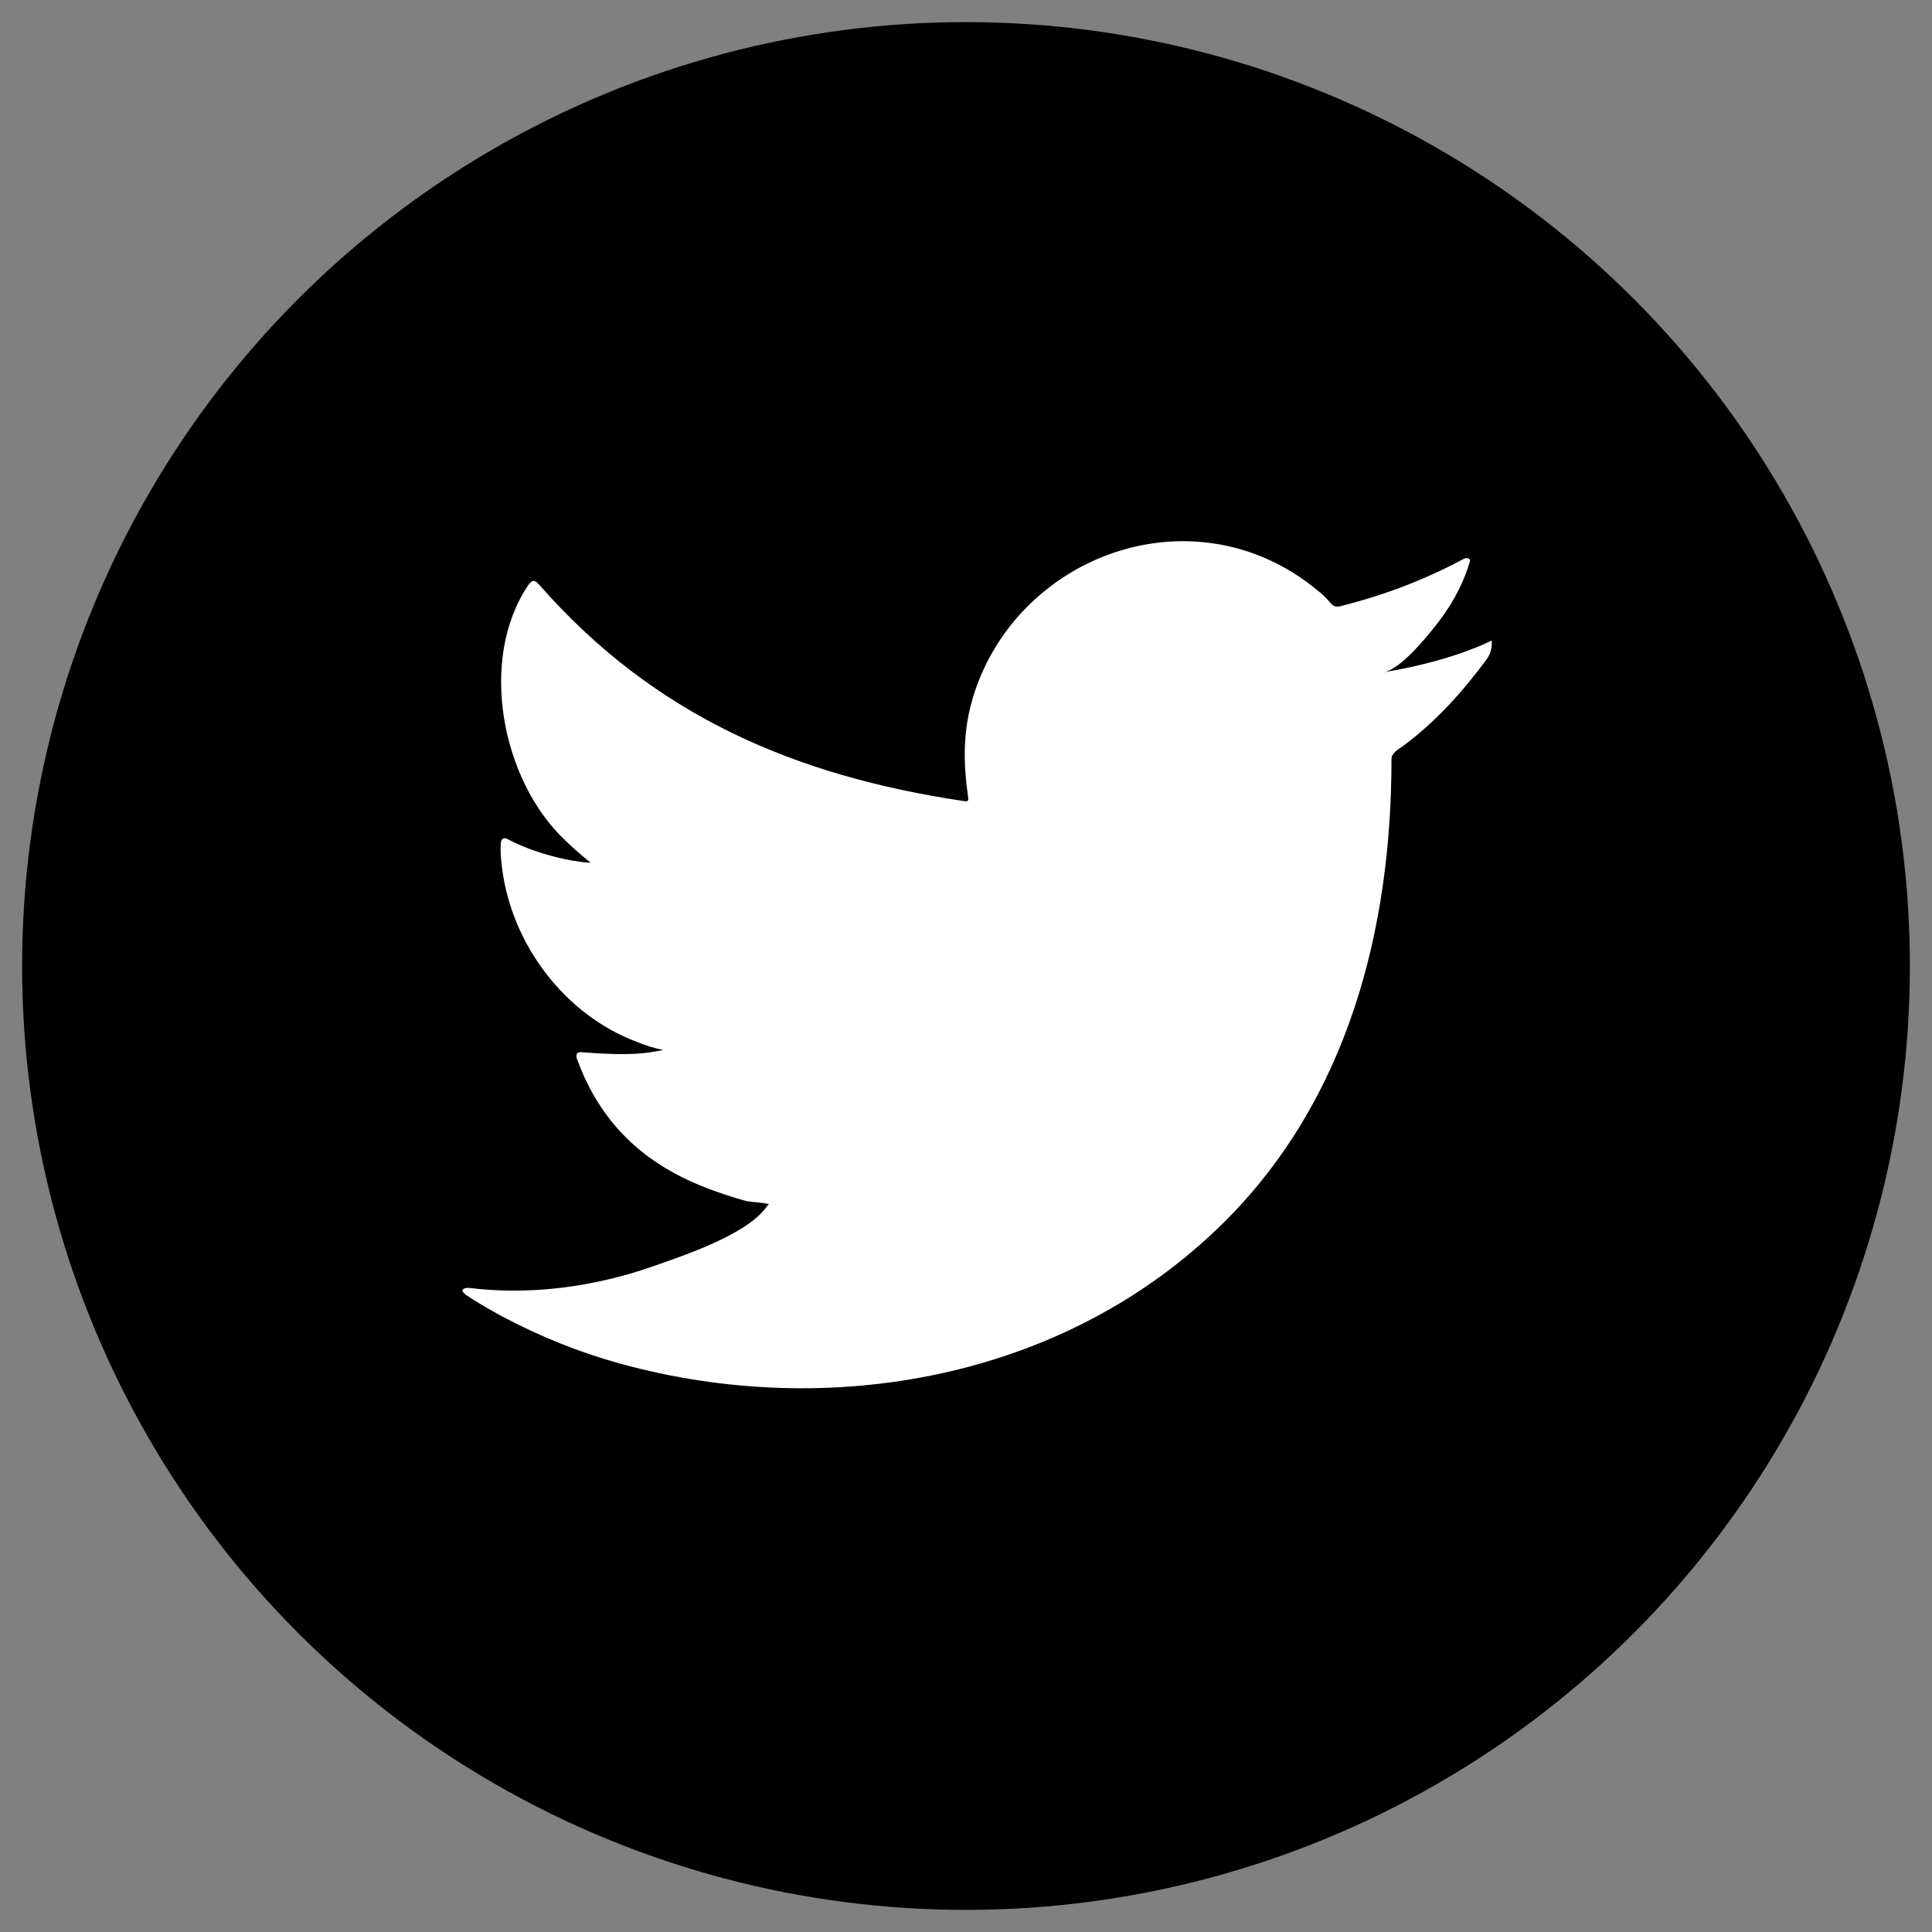 <?xml version="1.0" encoding="UTF-8"?><svg id="uuid-0bc836bf-1db7-43e0-b432-2c07083e331d" xmlns="http://www.w3.org/2000/svg" viewBox="0 0 173 173"><rect x="0" y="0" width="173" height="173" fill="#808080" stroke="none"/><defs><style>.uuid-9e29ce55-c442-4912-abb9-86ffb56e3c1e{fill:#fff;}</style></defs><circle cx="86.5" cy="86.5" r="84.52"/><path class="uuid-9e29ce55-c442-4912-abb9-86ffb56e3c1e" d="M133.2,57.54c-2.93,1.32-6.16,2.13-9.32,2.66,1.5-.25,3.7-2.97,4.58-4.06,1.35-1.67,2.46-3.58,3.09-5.64,.08-.16,.14-.36-.02-.48-.2-.08-.33-.04-.49,.04-3.53,1.89-7.17,3.26-11.05,4.23-.32,.08-.56,0-.76-.2-.32-.36-.62-.71-.97-.99-1.63-1.39-3.38-2.48-5.35-3.28-2.59-1.06-5.42-1.5-8.21-1.32-2.72,.18-5.38,.94-7.79,2.2-2.41,1.26-4.57,3.02-6.28,5.13-1.77,2.19-3.08,4.78-3.75,7.52-.65,2.65-.59,5.26-.2,7.94,.06,.44,.02,.5-.38,.44-15.18-2.26-27.76-7.69-37.98-19.33-.44-.51-.68-.51-1.05,.04-4.47,6.7-2.3,17.46,3.28,22.75,.74,.71,1.51,1.41,2.33,2.05-.3,.06-4.02-.34-7.33-2.05-.44-.28-.67-.12-.71,.38-.04,.72,.02,1.39,.12,2.18,.86,6.79,5.56,13.07,12,15.52,.77,.32,1.61,.6,2.44,.74-1.47,.32-2.98,.55-7.19,.22-.52-.1-.72,.16-.52,.66,3.16,8.62,9.99,11.19,15.1,12.65,.68,.12,1.37,.12,2.06,.28-.04,.06-.08,.06-.12,.12-1.7,2.59-7.58,4.51-10.31,5.47-4.98,1.74-10.4,2.52-15.66,2-.84-.12-1.02-.11-1.25,0-.23,.14-.03,.34,.24,.56,1.07,.71,2.15,1.33,3.26,1.93,3.34,1.77,6.83,3.18,10.47,4.19,18.82,5.2,40.01,1.38,54.14-12.66,11.09-11.02,14.98-26.23,14.98-41.45,0-.6,.7-.92,1.12-1.24,2.89-2.17,5.22-4.76,7.37-7.66,.48-.65,.49-1.23,.49-1.47v-.08c0-.24,0-.17-.38,0Z"/></svg>